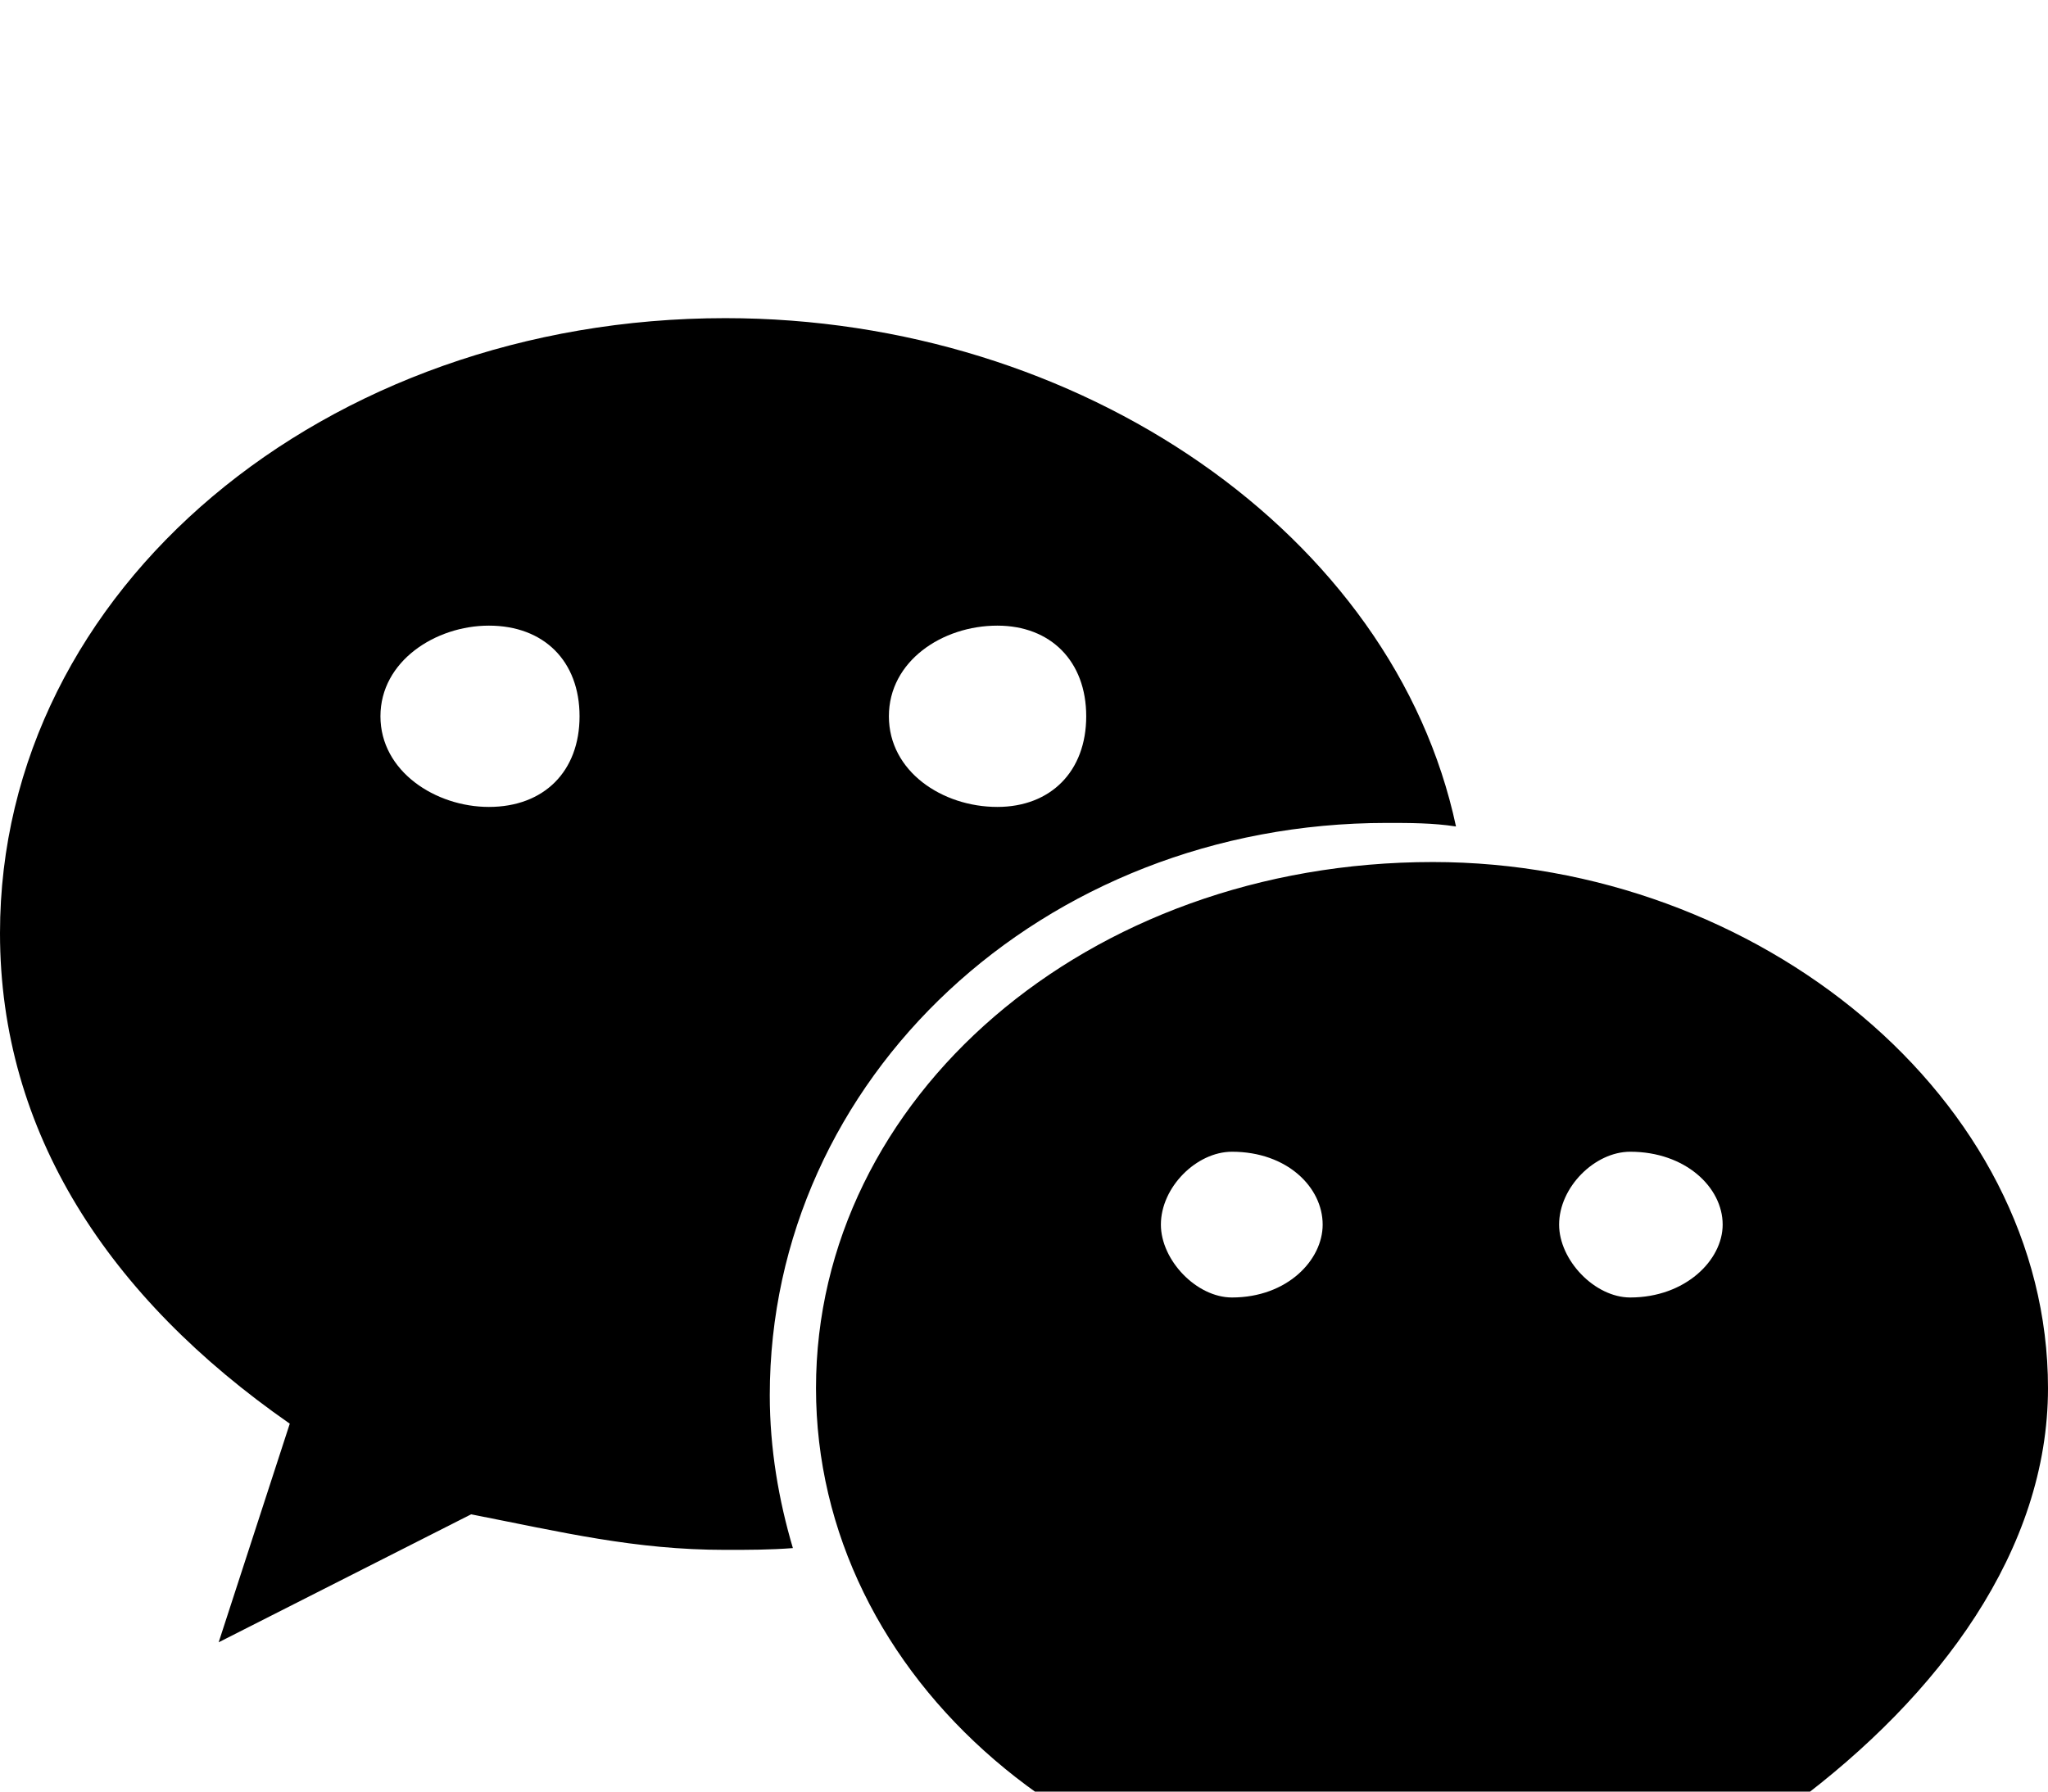 <svg xmlns="http://www.w3.org/2000/svg" viewBox="0 -144 1152 1008"><path fill="currentColor" d="M1152 637c0 91-61 173-143 234l31 102-112-61c-41 10-82 21-122 21-195 0-347-133-347-296s152-296 347-296c183 0 346 133 346 296zM819 321c-13-2-26-2-39-2-194 0-347 144-347 322 0 30 5 59 13 86-13 1-25 1-38 1-51 0-92-10-143-20l-142 72 40-123C61 586 0 493 0 381 0 187 183 35 408 35c200 0 376 122 411 286zm150 224c0-21-21-41-52-41-20 0-40 20-40 41 0 20 20 41 40 41 31 0 52-21 52-41zM611 259c0-31-20-51-50-51-31 0-61 20-61 51s30 51 61 51c30 0 50-20 50-51zm133 286c0-21-20-41-51-41-20 0-40 20-40 41 0 20 20 41 40 41 31 0 51-21 51-41zM326 259c0-31-20-51-51-51-30 0-61 20-61 51s31 51 61 51c31 0 51-20 51-51z"/></svg>
